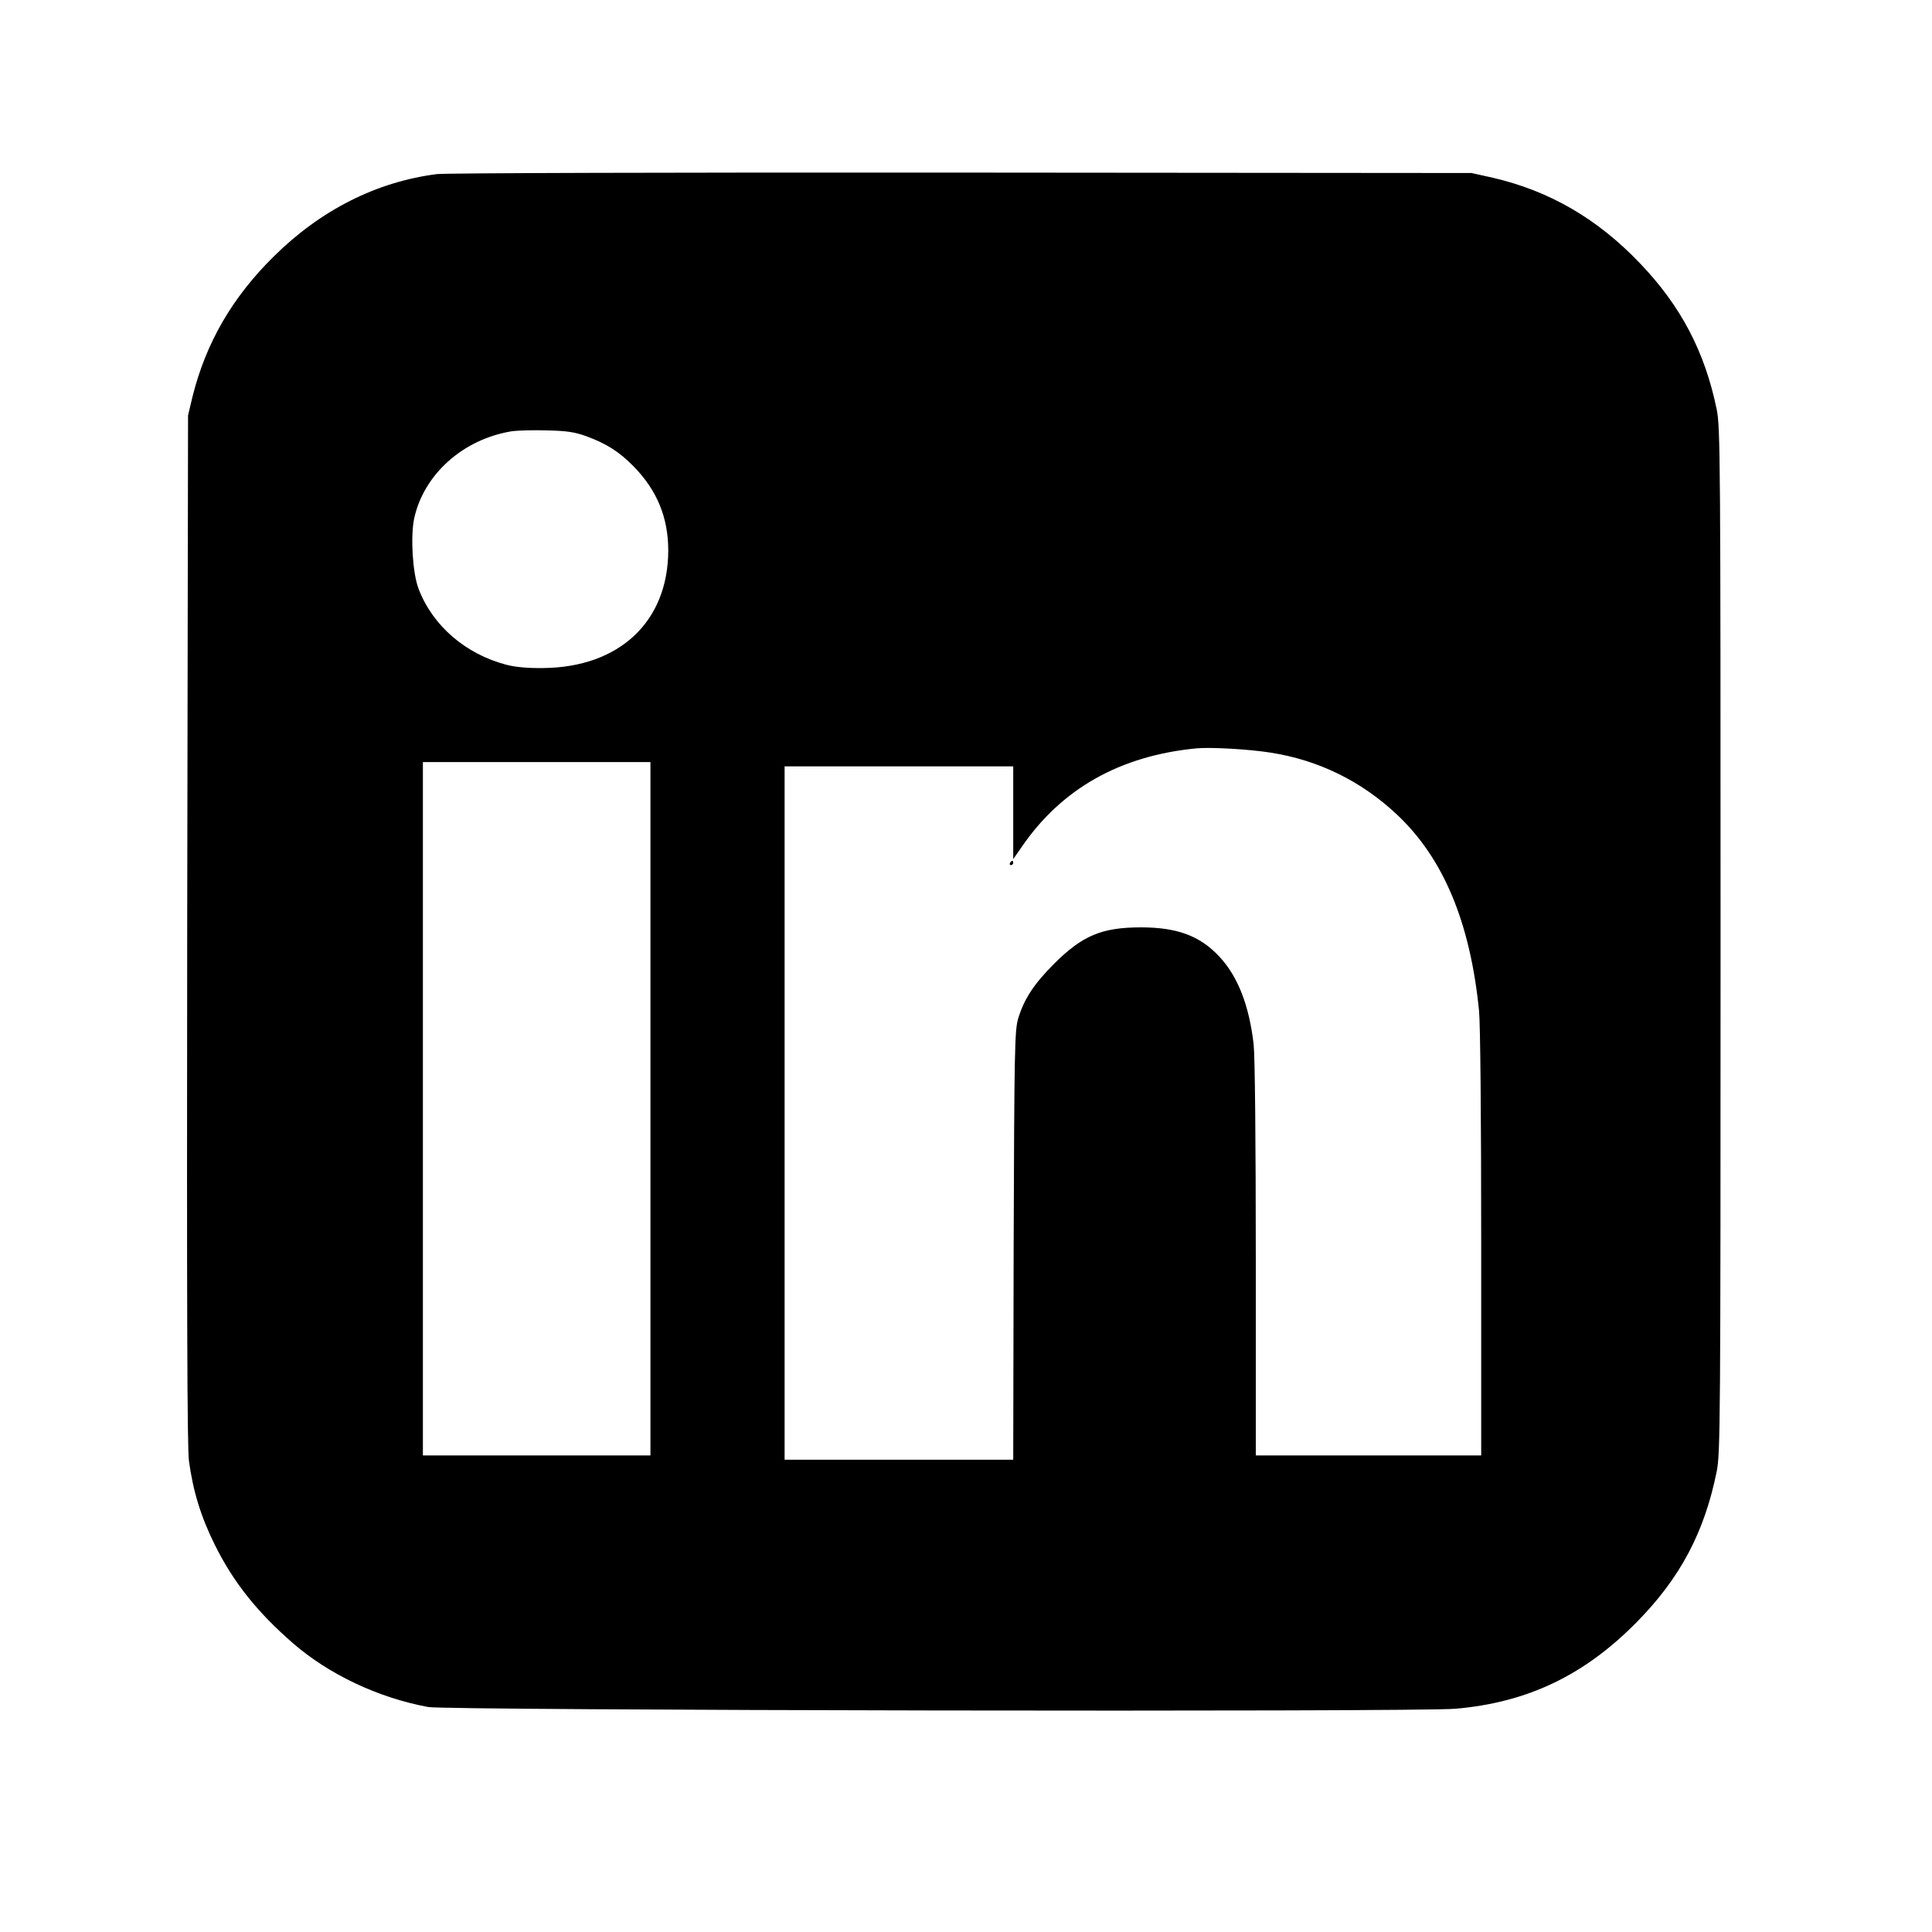 <?xml version="1.0" standalone="no"?>
<!DOCTYPE svg PUBLIC "-//W3C//DTD SVG 20010904//EN"
 "http://www.w3.org/TR/2001/REC-SVG-20010904/DTD/svg10.dtd">
<svg version="1.0" xmlns="http://www.w3.org/2000/svg"
 width="900pt" height="900pt" viewBox="0 0 900 900"
 preserveAspectRatio="xMidYMid meet">

<g transform="translate(0,900) scale(0.1,-0.1)"
fill="#000000" stroke="none">
<path d="M2035 8189 c-281 -36 -541 -167 -760 -384 -193 -190 -316 -403 -378
-652 l-21 -88 -4 -2390 c-2 -1780 0 -2413 8 -2479 19 -142 56 -262 120 -391
86 -174 197 -314 365 -460 167 -145 397 -254 630 -297 85 -16 4609 -24 4785
-8 336 29 601 156 845 404 203 206 315 419 372 701 17 85 18 215 18 2475 0
2250 -1 2390 -18 2473 -55 268 -167 482 -357 680 -199 209 -423 338 -686 399
l-99 22 -2375 2 c-1340 1 -2405 -2 -2445 -7z m696 -1221 c95 -35 153 -72 220
-140 110 -112 162 -239 162 -393 -1 -331 -228 -544 -583 -547 -69 -1 -127 4
-170 15 -192 50 -345 183 -410 354 -28 73 -38 241 -21 326 44 206 227 371 455
408 28 4 103 6 166 4 91 -2 129 -8 181 -27z m3188 -1474 c224 -35 423 -133
589 -289 216 -203 341 -502 382 -914 6 -63 10 -486 10 -1087 l0 -984 -525 0
-525 0 0 913 c0 551 -4 948 -10 1002 -21 182 -74 318 -161 410 -90 96 -196
135 -364 135 -182 0 -273 -38 -405 -170 -94 -94 -140 -165 -167 -255 -16 -55
-18 -135 -21 -1057 l-2 -998 -533 0 -532 0 0 1615 0 1615 533 0 532 0 0 -216
0 -216 37 53 c186 274 460 429 818 463 65 6 243 -4 344 -20z m-2889 -1659 l0
-1615 -530 0 -530 0 0 1615 0 1615 530 0 530 0 0 -1615z"/>
<path d="M4705 4980 c-3 -5 -1 -10 4 -10 6 0 11 5 11 10 0 6 -2 10 -4 10 -3 0
-8 -4 -11 -10z"/>
</g>
</svg>
